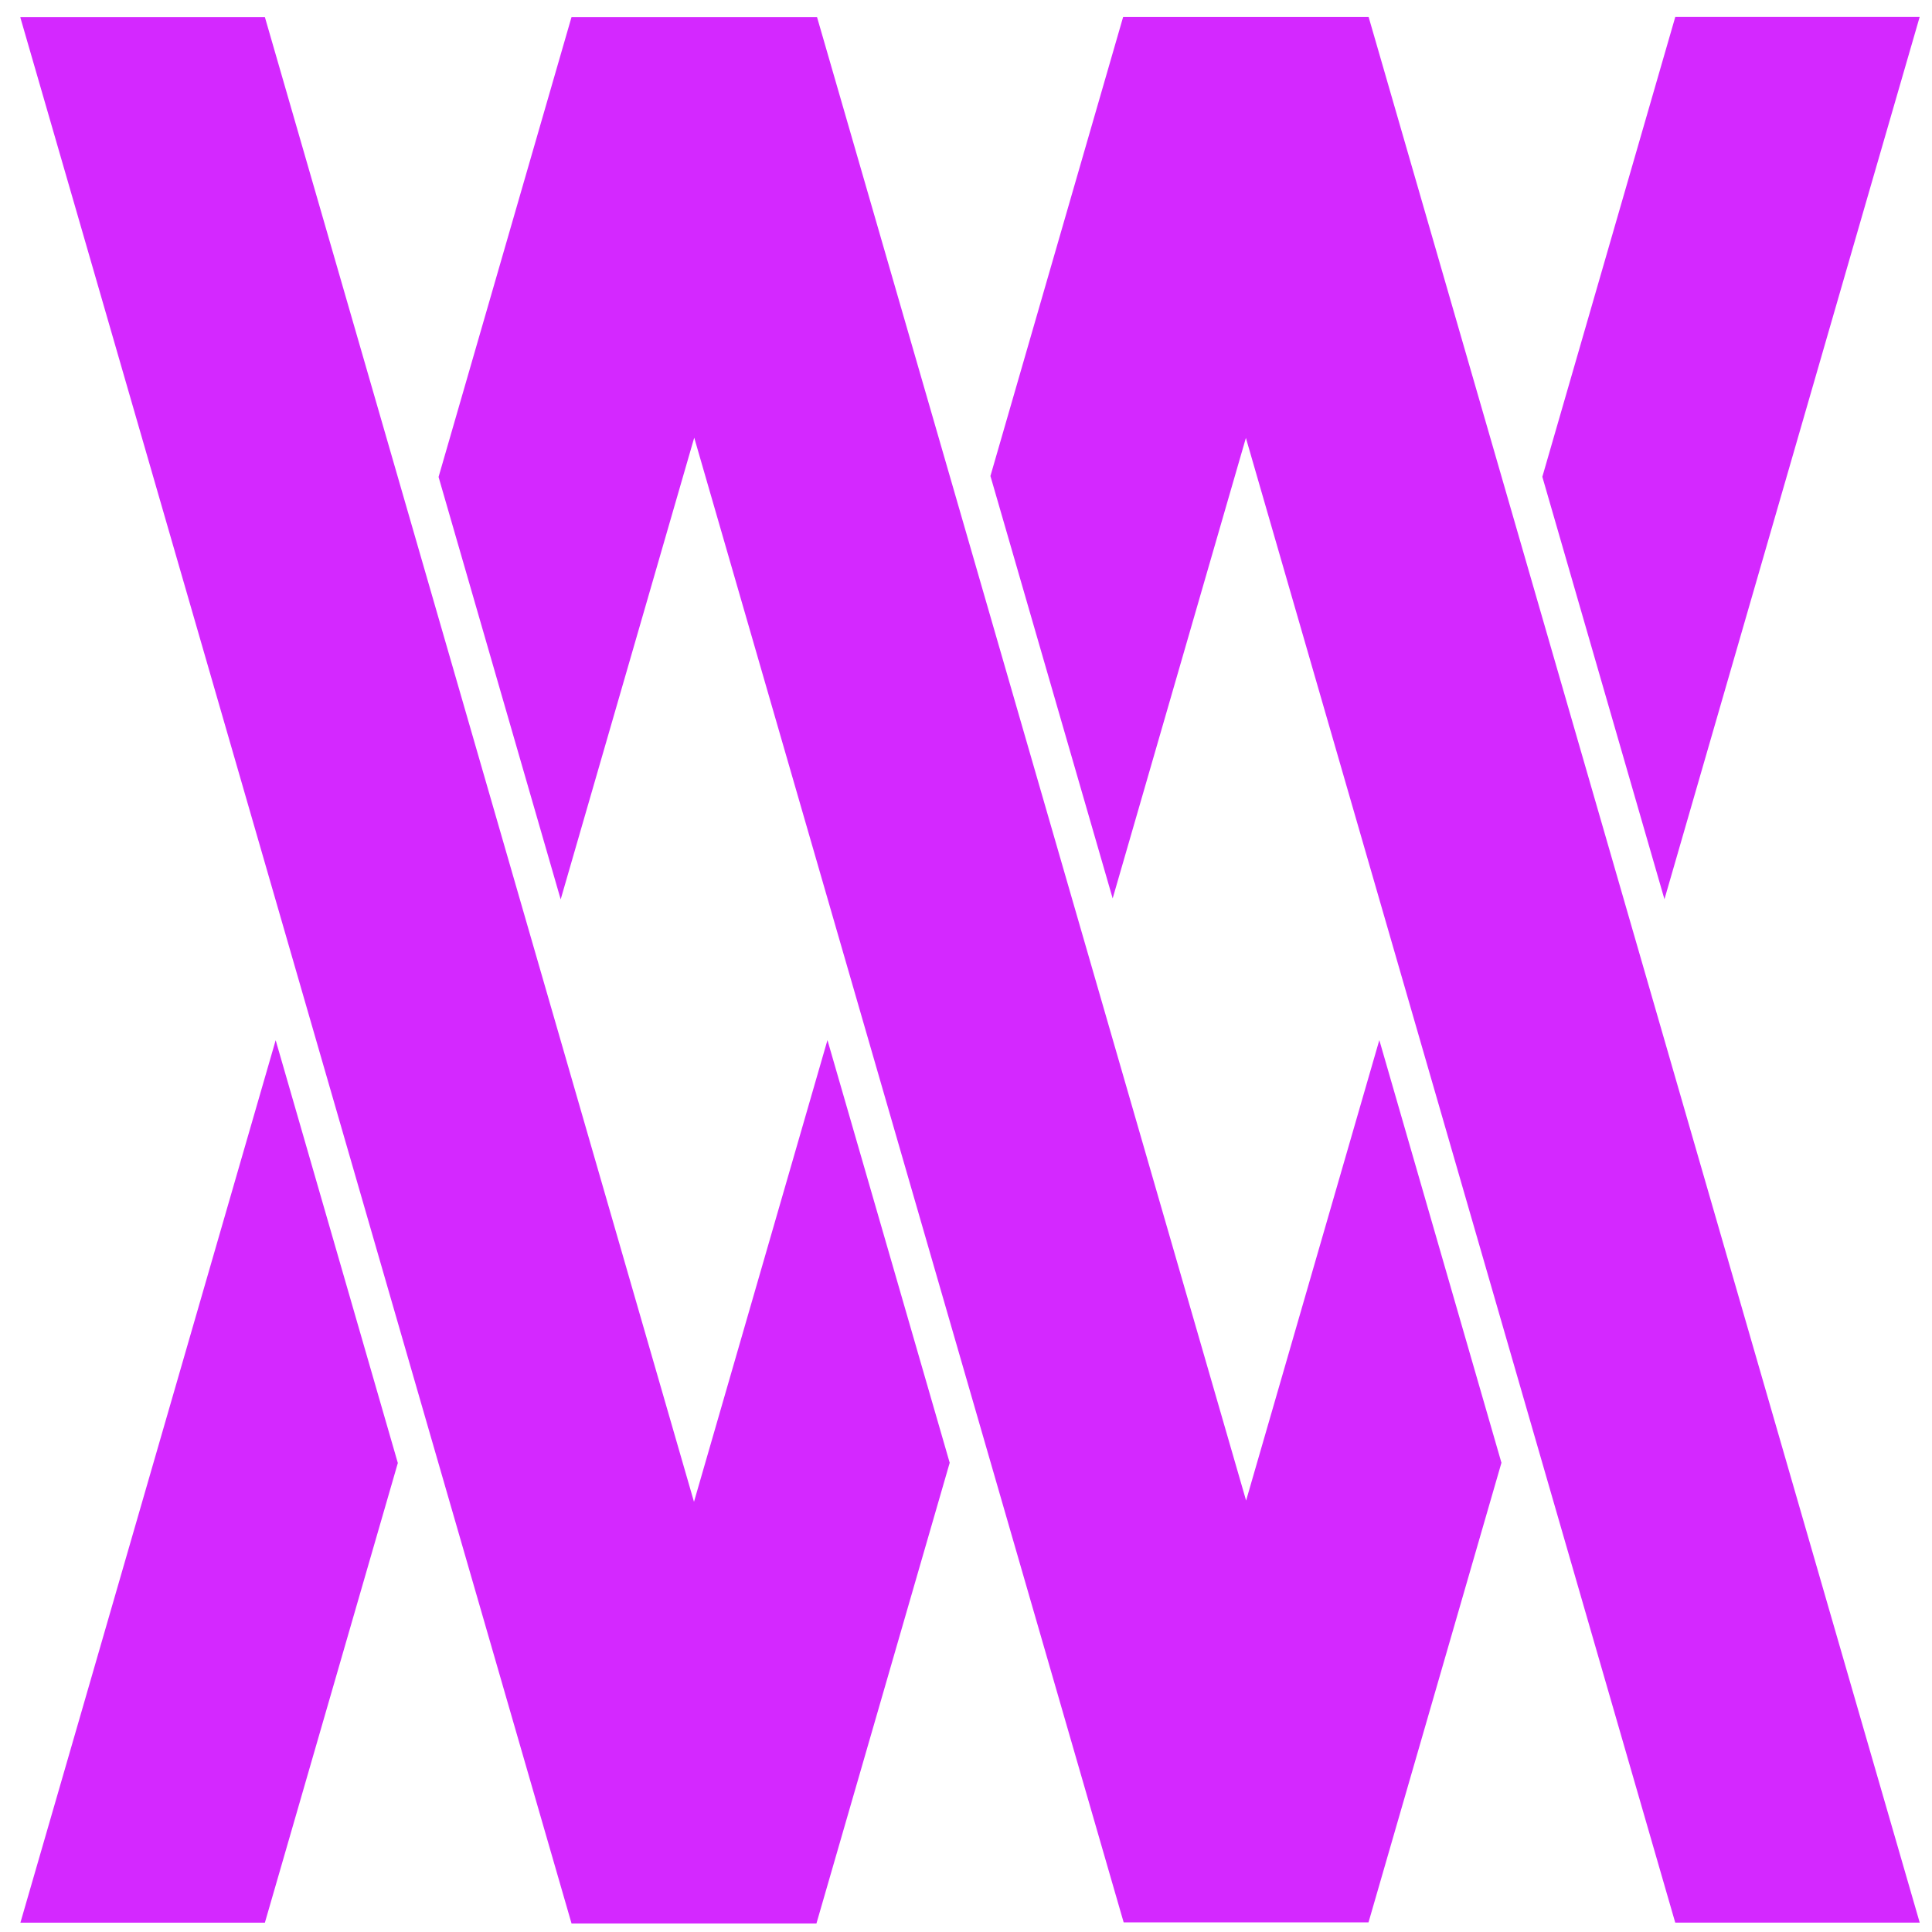 <?xml version="1.0" encoding="UTF-8" standalone="no"?>
<svg
   xmlns:dc="http://purl.org/dc/elements/1.1/"
   xmlns:cc="http://creativecommons.org/ns#"
   xmlns:rdf="http://www.w3.org/1999/02/22-rdf-syntax-ns#"
   xmlns:svg="http://www.w3.org/2000/svg"
   xmlns="http://www.w3.org/2000/svg"
   xmlns:sodipodi="http://sodipodi.sourceforge.net/DTD/sodipodi-0.dtd"
   xmlns:inkscape="http://www.inkscape.org/namespaces/inkscape"
   viewBox="0 0 48 48"
   id="svg2"
   version="1.1"
   inkscape:version="0.91 r13725"
   sodipodi:docname="mixxx-icon.svg">
  <sodipodi:namedview
     pagecolor="#ffffff"
     bordercolor="#666666"
     borderopacity="1"
     objecttolerance="10"
     gridtolerance="10"
     guidetolerance="10"
     inkscape:pageopacity="0"
     inkscape:pageshadow="2"
     inkscape:window-width="1280"
     inkscape:window-height="694"
     id="namedview22"
     showgrid="false"
     inkscape:zoom="4.9166667"
     inkscape:cx="-9.1525424"
     inkscape:cy="24"
     inkscape:window-x="0"
     inkscape:window-y="0"
     inkscape:window-maximized="1"
     inkscape:current-layer="svg2" />
  <defs
     id="defs4">
    <linearGradient
       gradientUnits="userSpaceOnUse"
       y2="545.15"
       x2="0"
       y1="518.08"
       id="0"
       gradientTransform="matrix(1.601,0,0,1.601,-617.354,-827.459)">
      <stop
         stop-color="#db50c8"
         id="stop7" />
      <stop
         offset="1"
         stop-color="#981fe7"
         id="stop9" />
    </linearGradient>
    <linearGradient
       gradientUnits="userSpaceOnUse"
       y2="518.08"
       x2="402.47"
       y1="545.15"
       x1="403.44"
       id="1"
       gradientTransform="matrix(1.601,0,0,1.601,-617.354,-827.459)">
      <stop
         stop-color="#981fe7"
         id="stop12" />
      <stop
         offset="1"
         stop-color="#db50c8"
         id="stop14" />
    </linearGradient>
  </defs>
  <path
     style="fill:#cc00ff;fill-opacity:0.843"
     inkscape:connector-curvature="0"
     id="path20"
     d="M 0.508,0.443 1.912,5.292 14.2,47.789 l 3.792,0 2.292,0 3.311,-11.447 L 20.558,25.841 17.242,37.312 6.581,0.425 l -3.792,0 -2.282,0 m 13.692,0 L 10.896,11.85 13.93,22.345 17.248,10.874 27.917,47.761 l 3.792,0 2.291,0 L 37.303,36.342 34.269,25.841 30.959,37.281 20.299,0.425 l -0.026,0 -2.282,0 -3.766,0 -0.026,0 m 13.704,0 -3.296,11.401 3.037,10.495 3.31,-11.441 10.667,36.887 3.792,0 2.282,0 -1.404,-4.849 -12.288,-42.497 -2.306,0 -3.792,0 m 13.717,0 -3.303,11.425 3.034,10.495 4.937,-17.072 1.404,-4.849 -2.282,0 -3.792,0 M 6.848,25.847 1.911,42.919 l -1.404,4.849 2.282,0 3.792,0 L 9.884,36.348 6.85,25.847" />
</svg>
